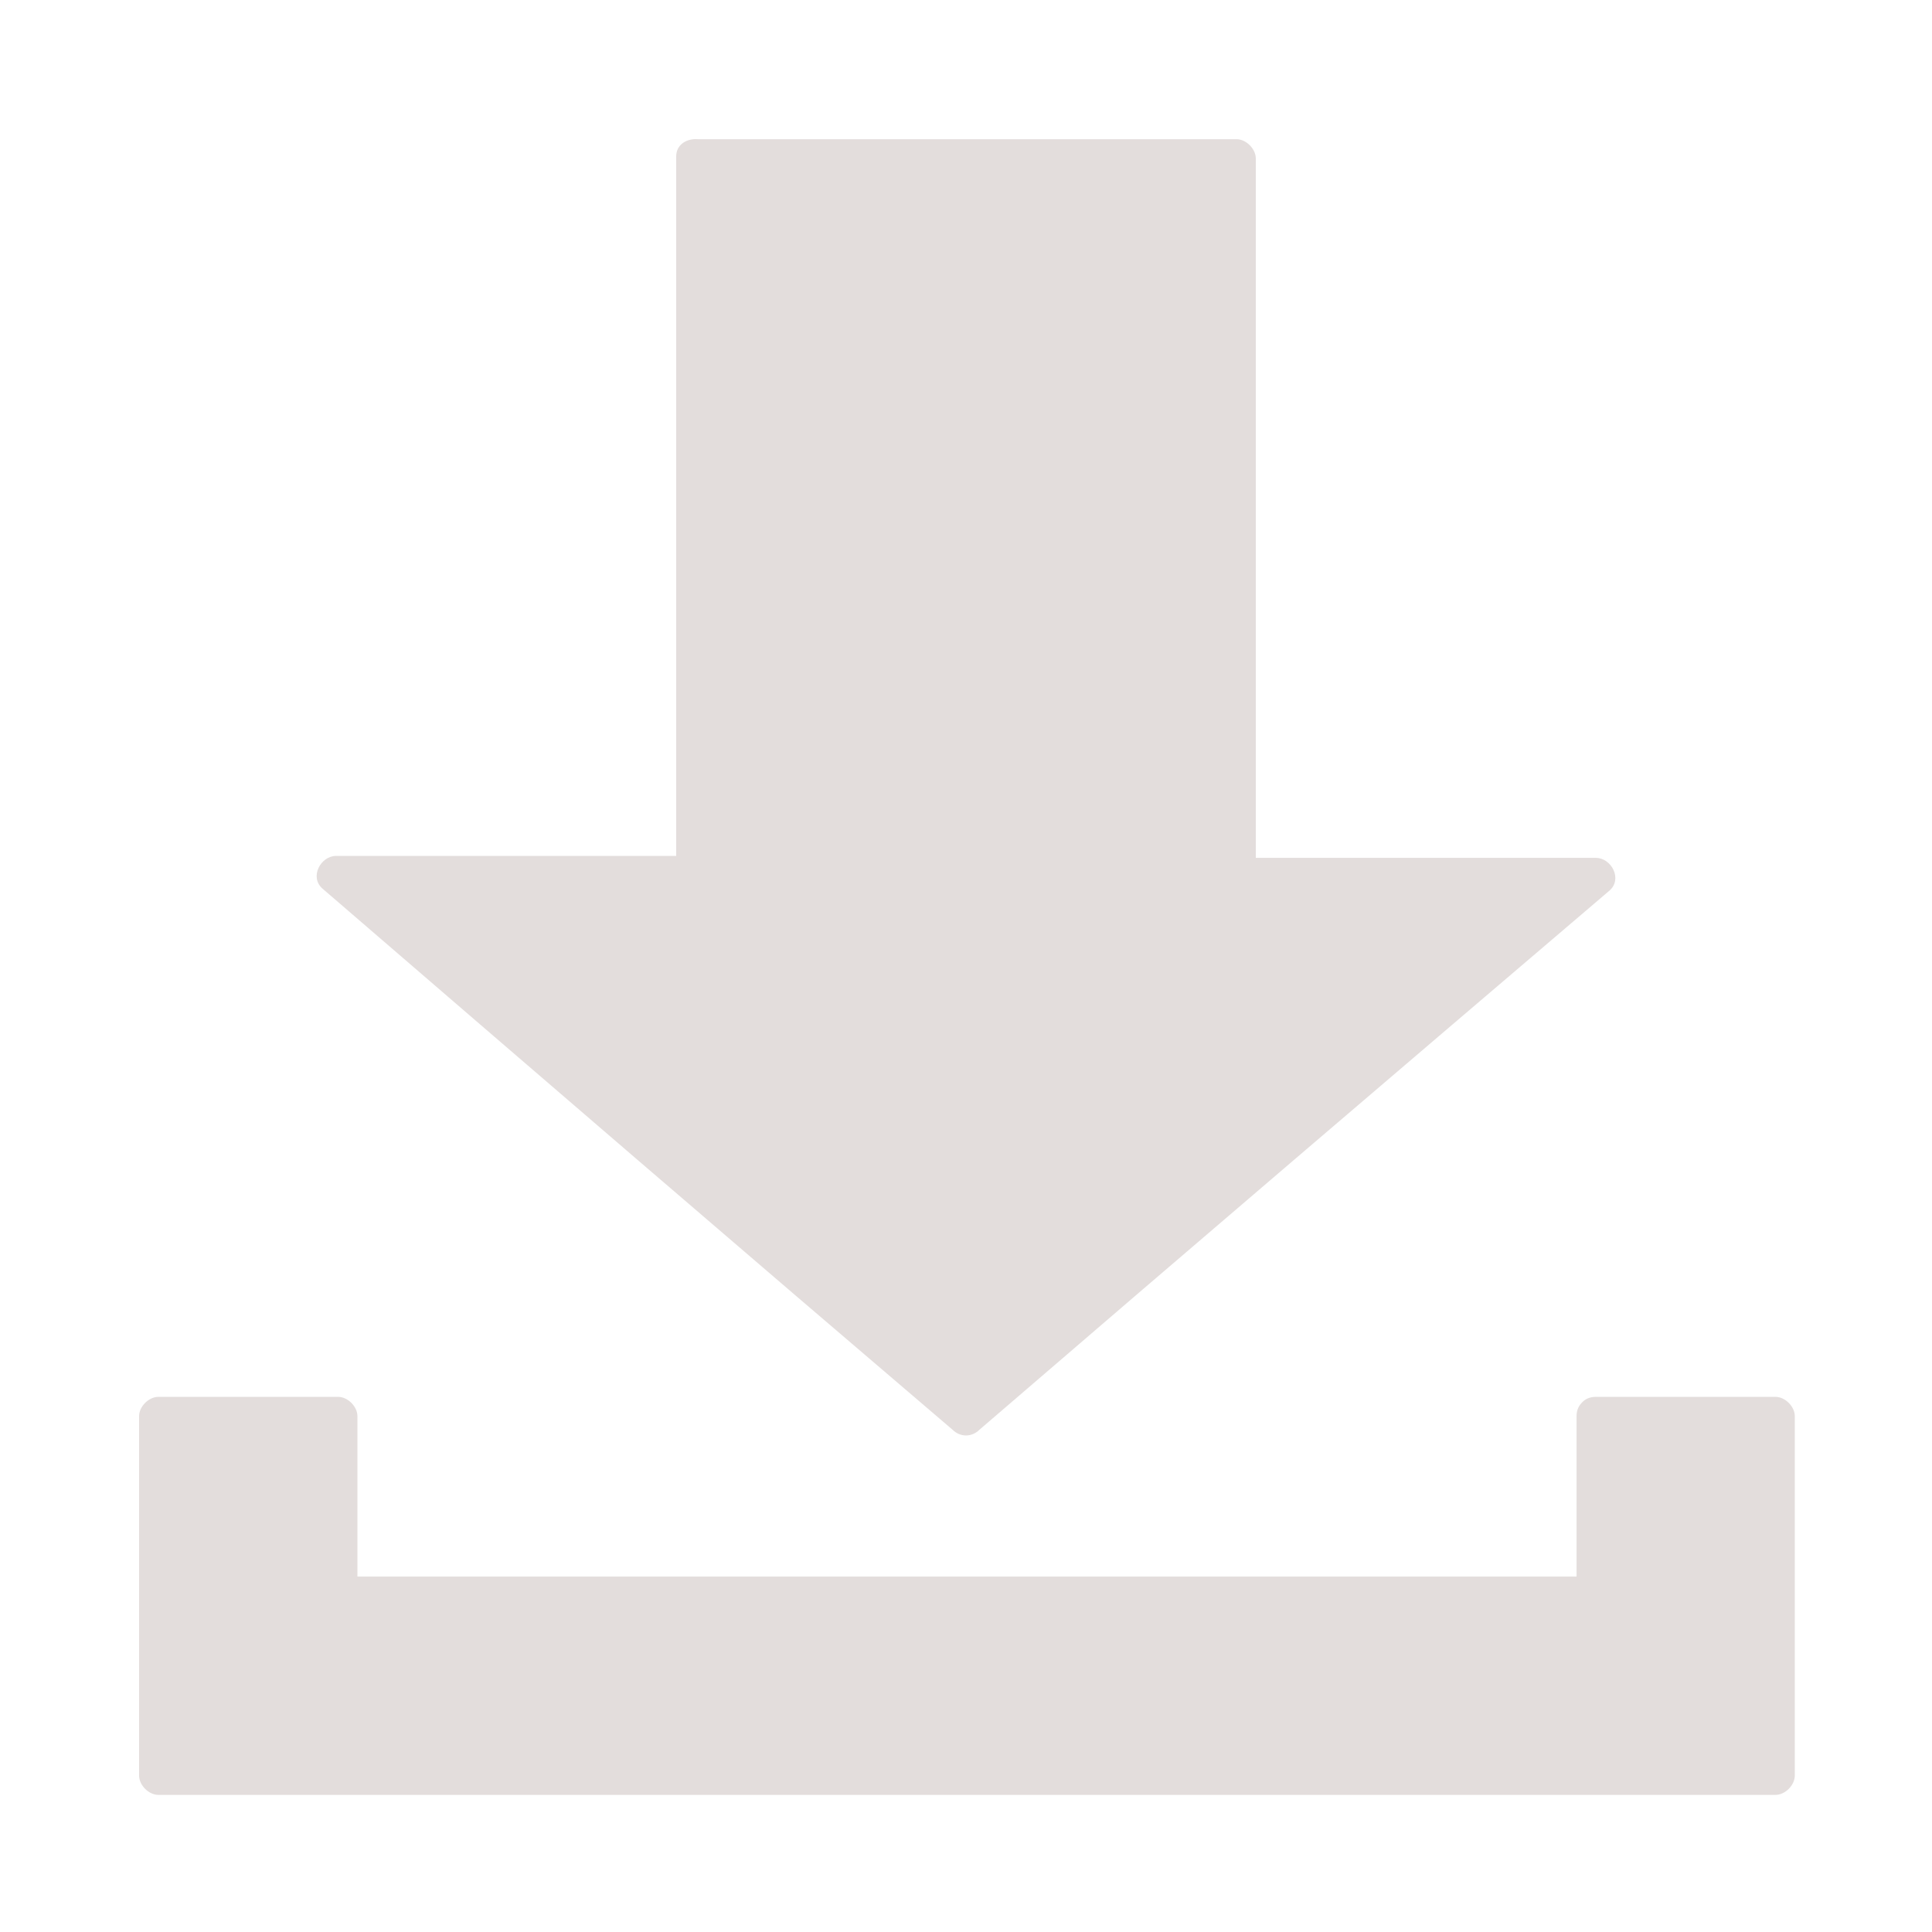 <?xml version="1.0" encoding="UTF-8"?>
<svg fill="#E3DDDC" width="100pt" height="100pt" version="1.1" viewBox="0 0 100 100" xmlns="http://www.w3.org/2000/svg">
 <g>
  <path d="m82.602 73.301v9.301h-65.102v-9.301h-9.398v18.5h83.699v-18.5z"/>
  <path d="m81.602 73.301v9.301c0.301-0.301 0.699-0.699 1-1h-65.102c0.301 0.301 0.699 0.699 1 1v-9.301c0-0.5-0.5-1-1-1h-9.301c-0.5 0-1 0.5-1 1v18.602c0 0.5 0.5 1 1 1h83.699c0.5 0 1-0.5 1-1v-18.602c0-0.5-0.5-1-1-1h-9.301c-1.301 0-1.301 2 0 2h9.301c-0.301-0.301-0.699-0.699-1-1v18.602c0.301-0.301 0.699-0.699 1-1h-83.699c0.301 0.301 0.699 0.699 1 1v-18.602l-1 1h9.301l-1-1v9.301c0 0.5 0.5 1 1 1h65.102c0.5 0 1-0.5 1-1v-9.301c0-1.301-2-1.301-2 0z"/>
  <path d="m36 8.102v37.199h-18.5l32.5 28 32.602-28h-18.602v-37.199z"/>
  <path d="m35 8.102v37.199l1-1h-18.602c-0.801 0-1.398 1.102-0.699 1.699 10.902 9.398 21.699 18.699 32.602 28 0.398 0.398 1 0.398 1.398 0 10.801-9.301 21.699-18.602 32.602-27.898 0.699-0.602 0.102-1.699-0.699-1.699h-18.602c0.301 0.301 0.699 0.699 1 1v-37.199c0-0.5-0.5-1-1-1h-27.898c-1.301 0-1.301 2 0 2h27.898l-1-1v37.199c0 0.5 0.5 1 1 1h18.602c-0.199-0.602-0.5-1.102-0.699-1.699-10.902 9.195-21.801 18.496-32.602 27.797h1.398c-10.801-9.301-21.699-18.602-32.5-27.898-0.199 0.602-0.5 1.102-0.699 1.699h18.602c0.5 0 1-0.5 1-1v-37.199c-0.102-1.203-2.102-1.203-2.102 0z"/>
 </g>
</svg>
